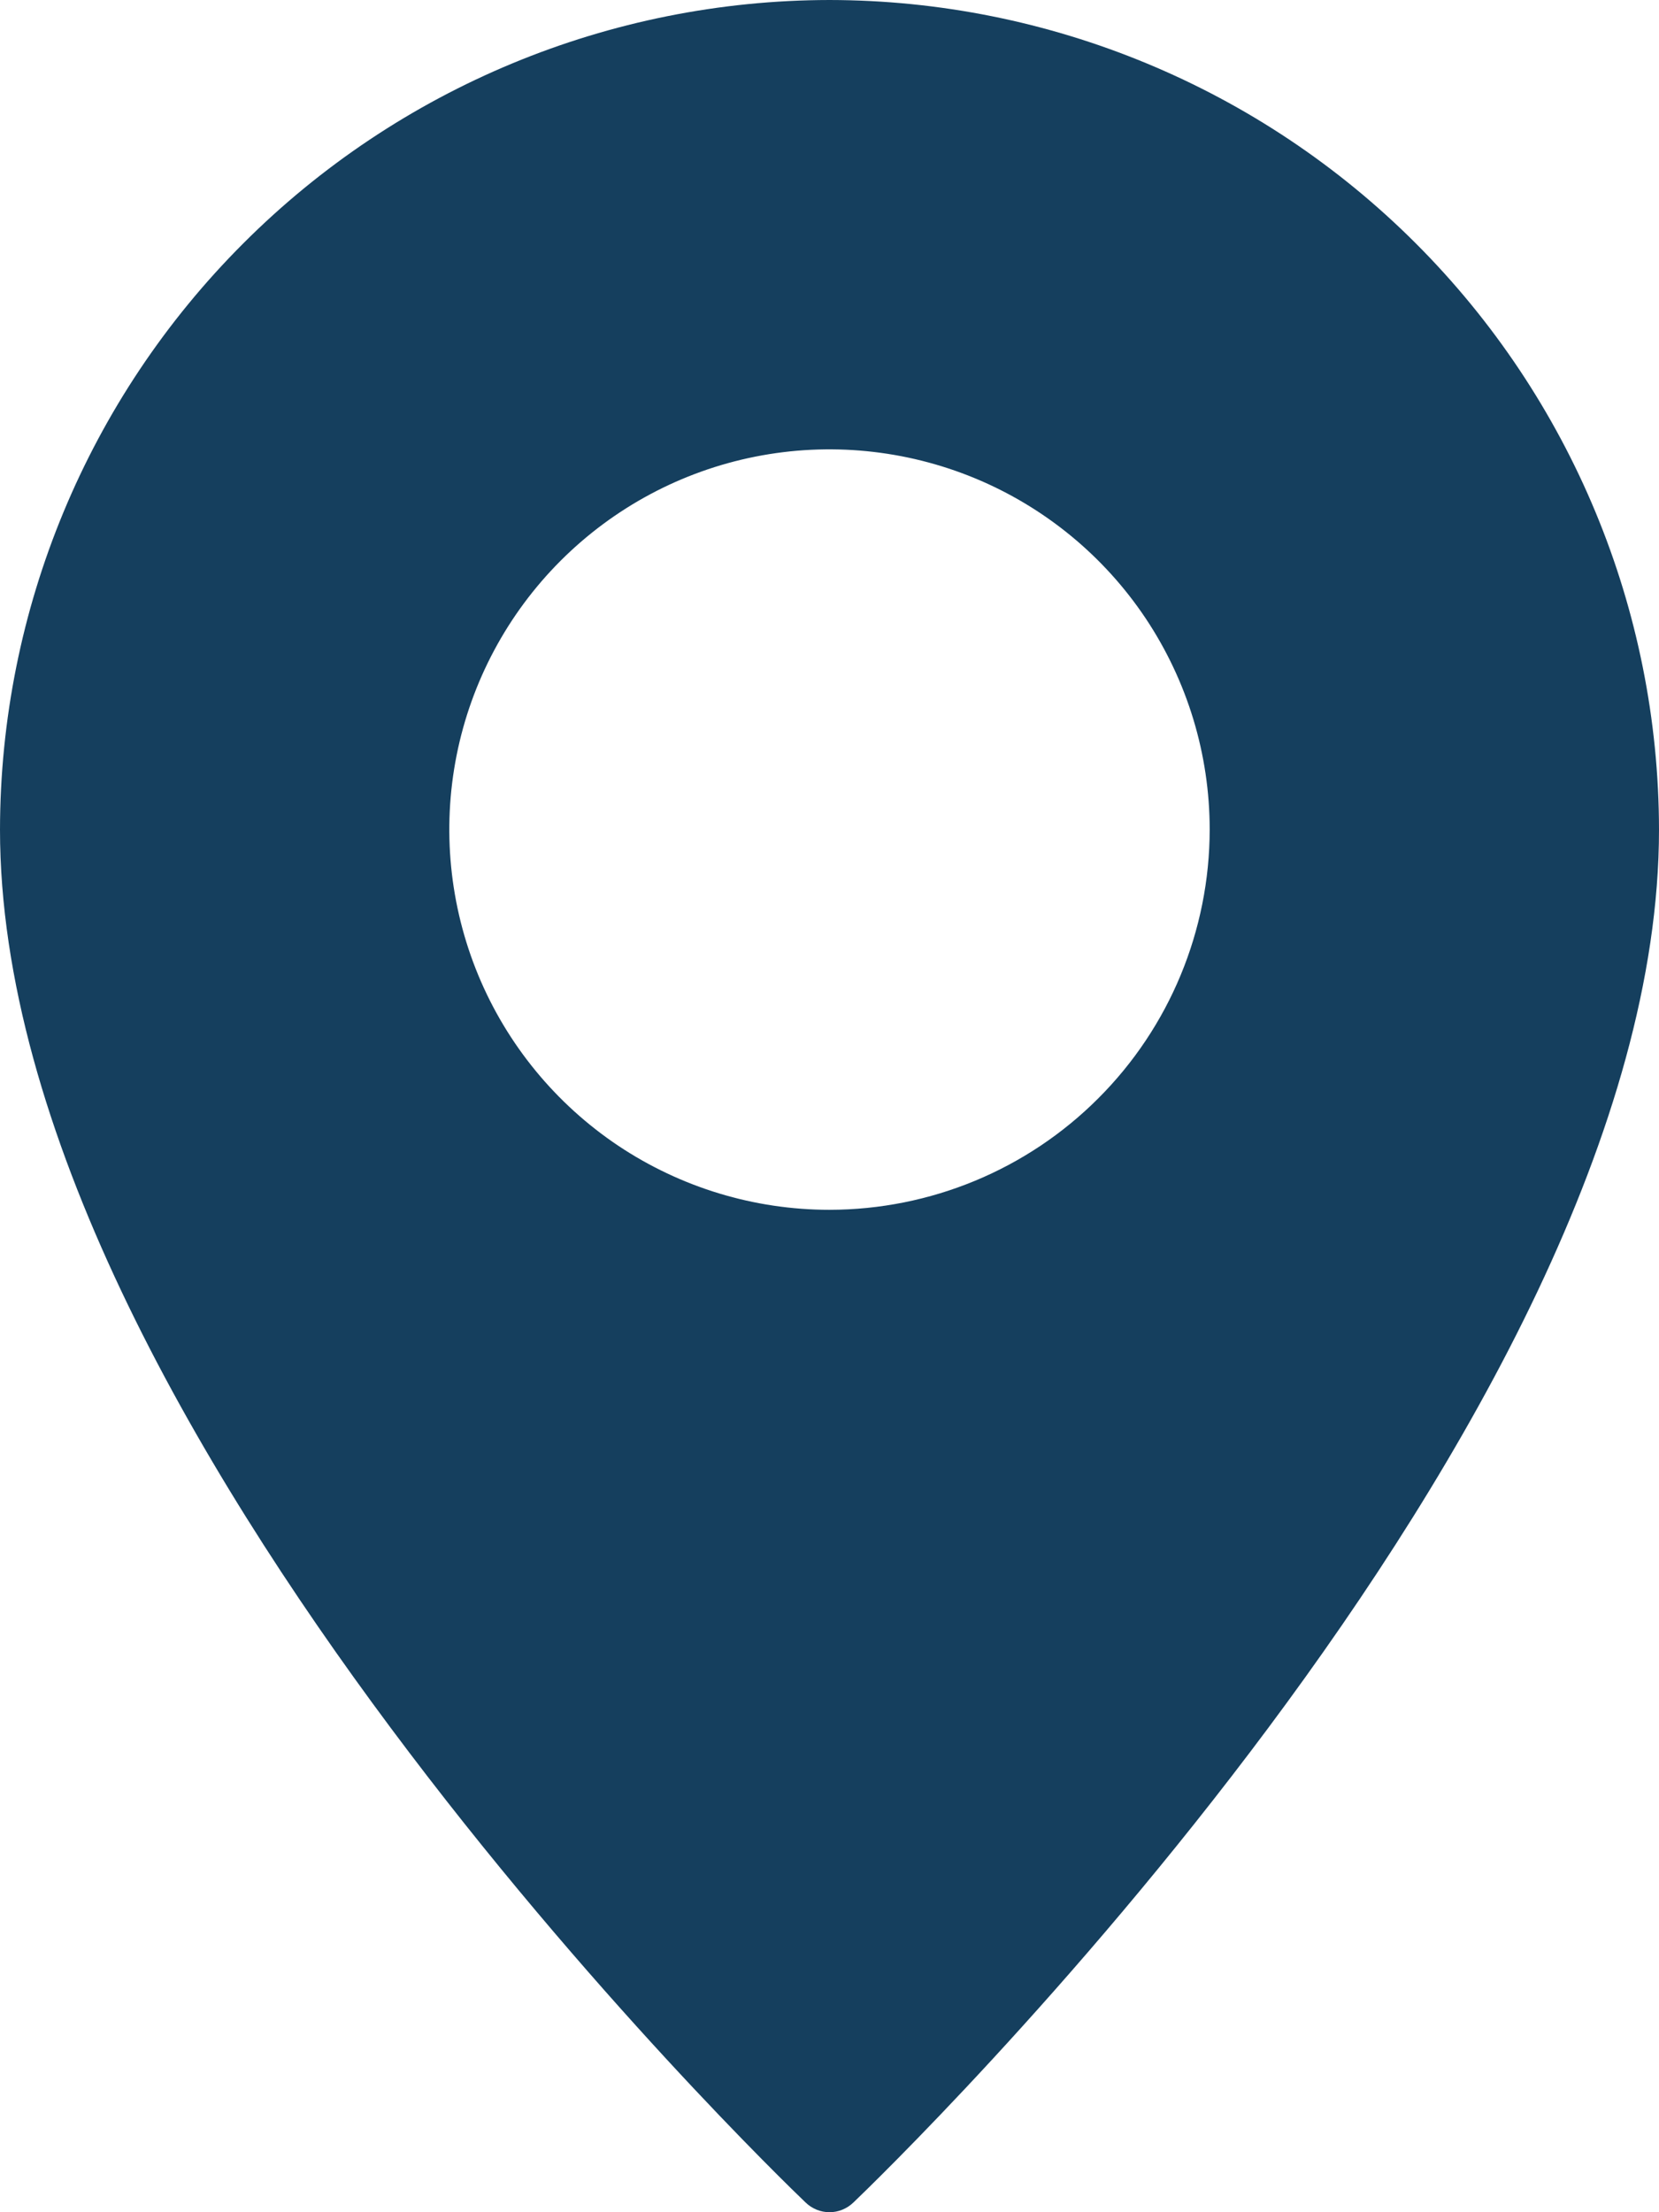 <svg width="18" height="24" viewBox="0 0 18 24" fill="none" xmlns="http://www.w3.org/2000/svg">
<path d="M9 0C6.614 0.003 4.327 0.952 2.64 2.64C0.952 4.327 0.003 6.614 0 9C0 15.461 8.385 23.554 8.741 23.895C8.811 23.962 8.903 24 9 24C9.097 24 9.189 23.962 9.259 23.895C9.615 23.554 18 15.461 18 9C17.997 6.614 17.048 4.327 15.361 2.64C13.673 0.952 11.386 0.003 9 0ZM9 13.125C8.184 13.125 7.387 12.883 6.708 12.43C6.03 11.976 5.501 11.332 5.189 10.579C4.877 9.825 4.795 8.995 4.954 8.195C5.113 7.395 5.506 6.66 6.083 6.083C6.66 5.506 7.395 5.113 8.195 4.954C8.995 4.795 9.825 4.877 10.579 5.189C11.332 5.501 11.977 6.03 12.43 6.708C12.883 7.387 13.125 8.184 13.125 9C13.124 10.094 12.69 11.143 11.916 11.916C11.143 12.69 10.094 13.124 9 13.125Z" fill="#153F5E"/>
</svg>
